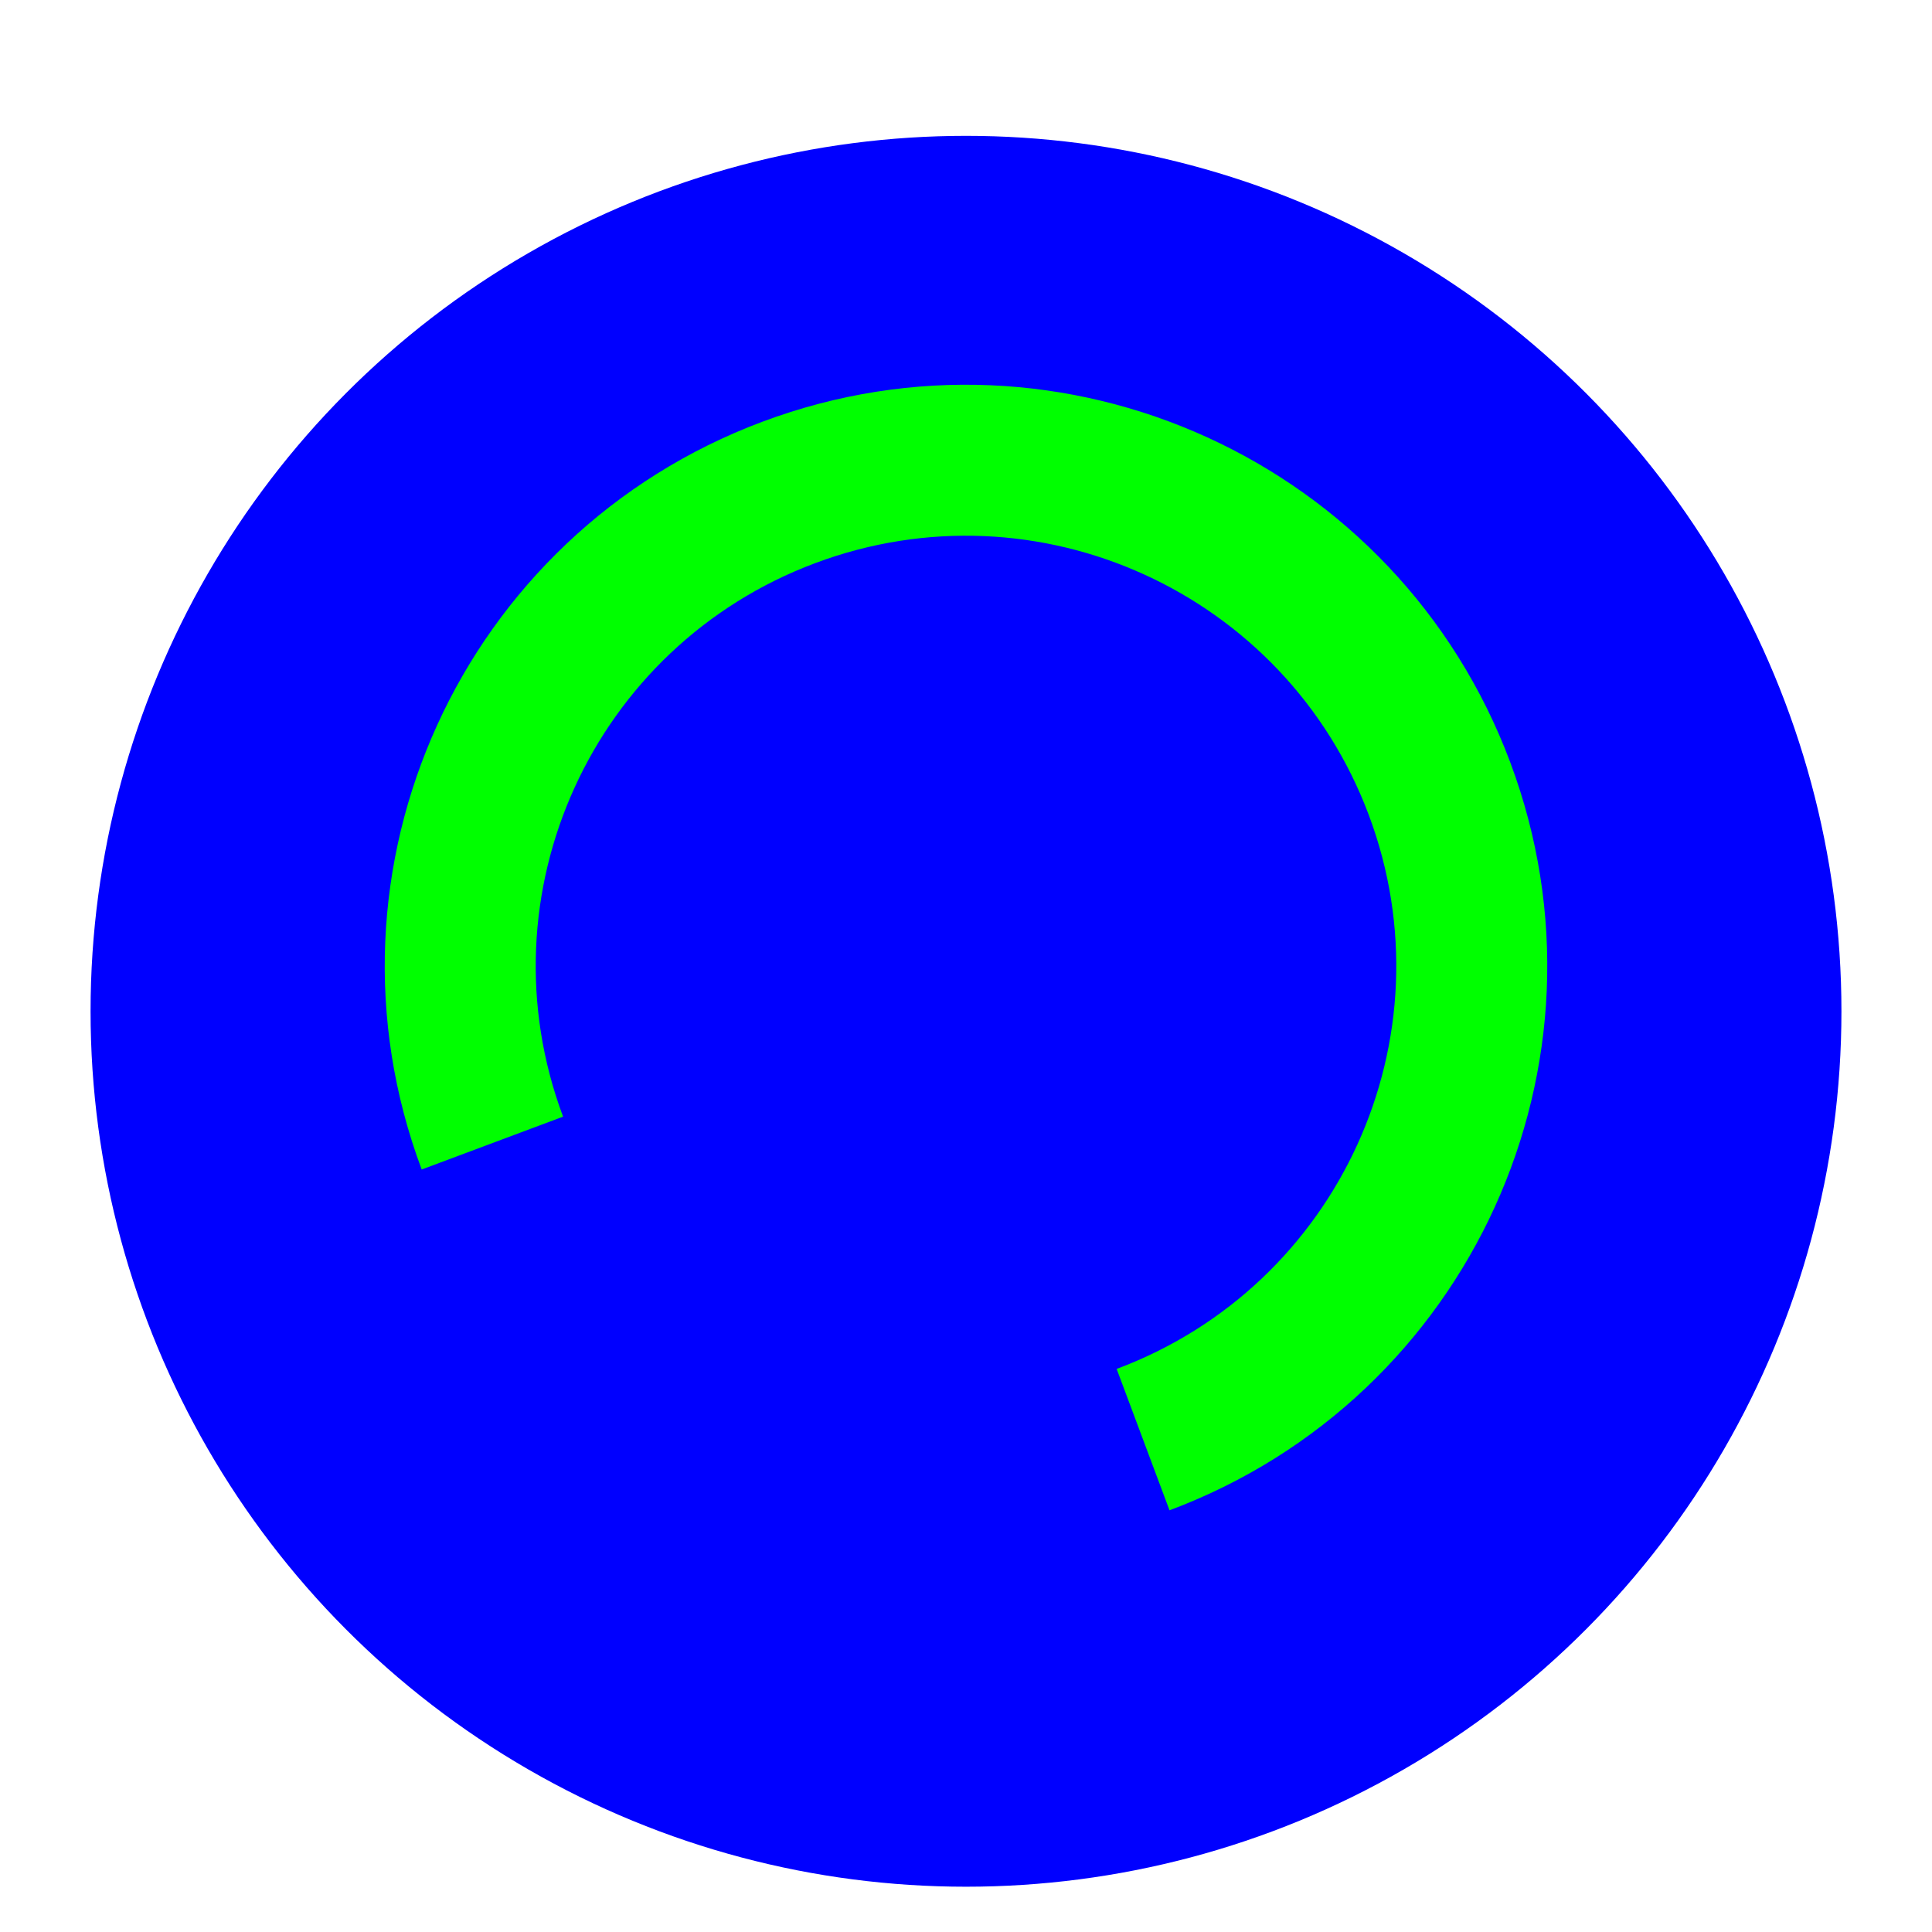<?xml version='1.0' encoding='UTF-8'?>
<svg xmlns="http://www.w3.org/2000/svg" width="256" height="256" viewBox="0 0 256 256" fill="none">
  <g clip-path="url(#clip0_2619_244)">
    <g filter="url(#filter0_d_2619_244)">
      <circle cx="128" cy="128" r="116" fill="#0000FF"/>
    </g>
    <path fill-rule="evenodd" clip-rule="evenodd" d="M147.962 181.39C177.449 170.366 192.415 137.525 181.39 108.038C170.366 78.552 137.525 63.585 108.038 74.61C78.552 85.635 63.585 118.475 74.61 147.962L55.876 154.966C40.983 115.133 61.201 70.769 101.034 55.876C140.867 40.983 185.231 61.201 200.124 101.034C215.017 140.867 194.799 185.231 154.966 200.124L147.962 181.39Z" fill="#00FF00"/>
  </g>
  <defs>
    <filter id="filter0_d_2619_244" x="8" y="12" width="240" height="242" filterUnits="userSpaceOnUse" color-interpolation-filters="sRGB">
      <feFlood flood-opacity="0" result="BackgroundImageFix"/>
      <feColorMatrix in="SourceAlpha" type="matrix" values="0 0 0 0 0 0 0 0 0 0 0 0 0 0 0 0 0 0 127 0" result="hardAlpha"/>
      <feOffset dy="6"/>
      <feGaussianBlur stdDeviation="2"/>
      <feColorMatrix type="matrix" values="0 0 0 0 0 0 0 0 0 0 0 0 0 0 0 0 0 0 0.25 0"/>
      <feBlend mode="normal" in2="BackgroundImageFix" result="effect1_dropShadow_2619_244"/>
      <feBlend mode="normal" in="SourceGraphic" in2="effect1_dropShadow_2619_244" result="shape"/>
    </filter>
    <clipPath id="clip0_2619_244">
      <rect width="256" height="256" fill="white"/>
    </clipPath>
  </defs>
</svg>

